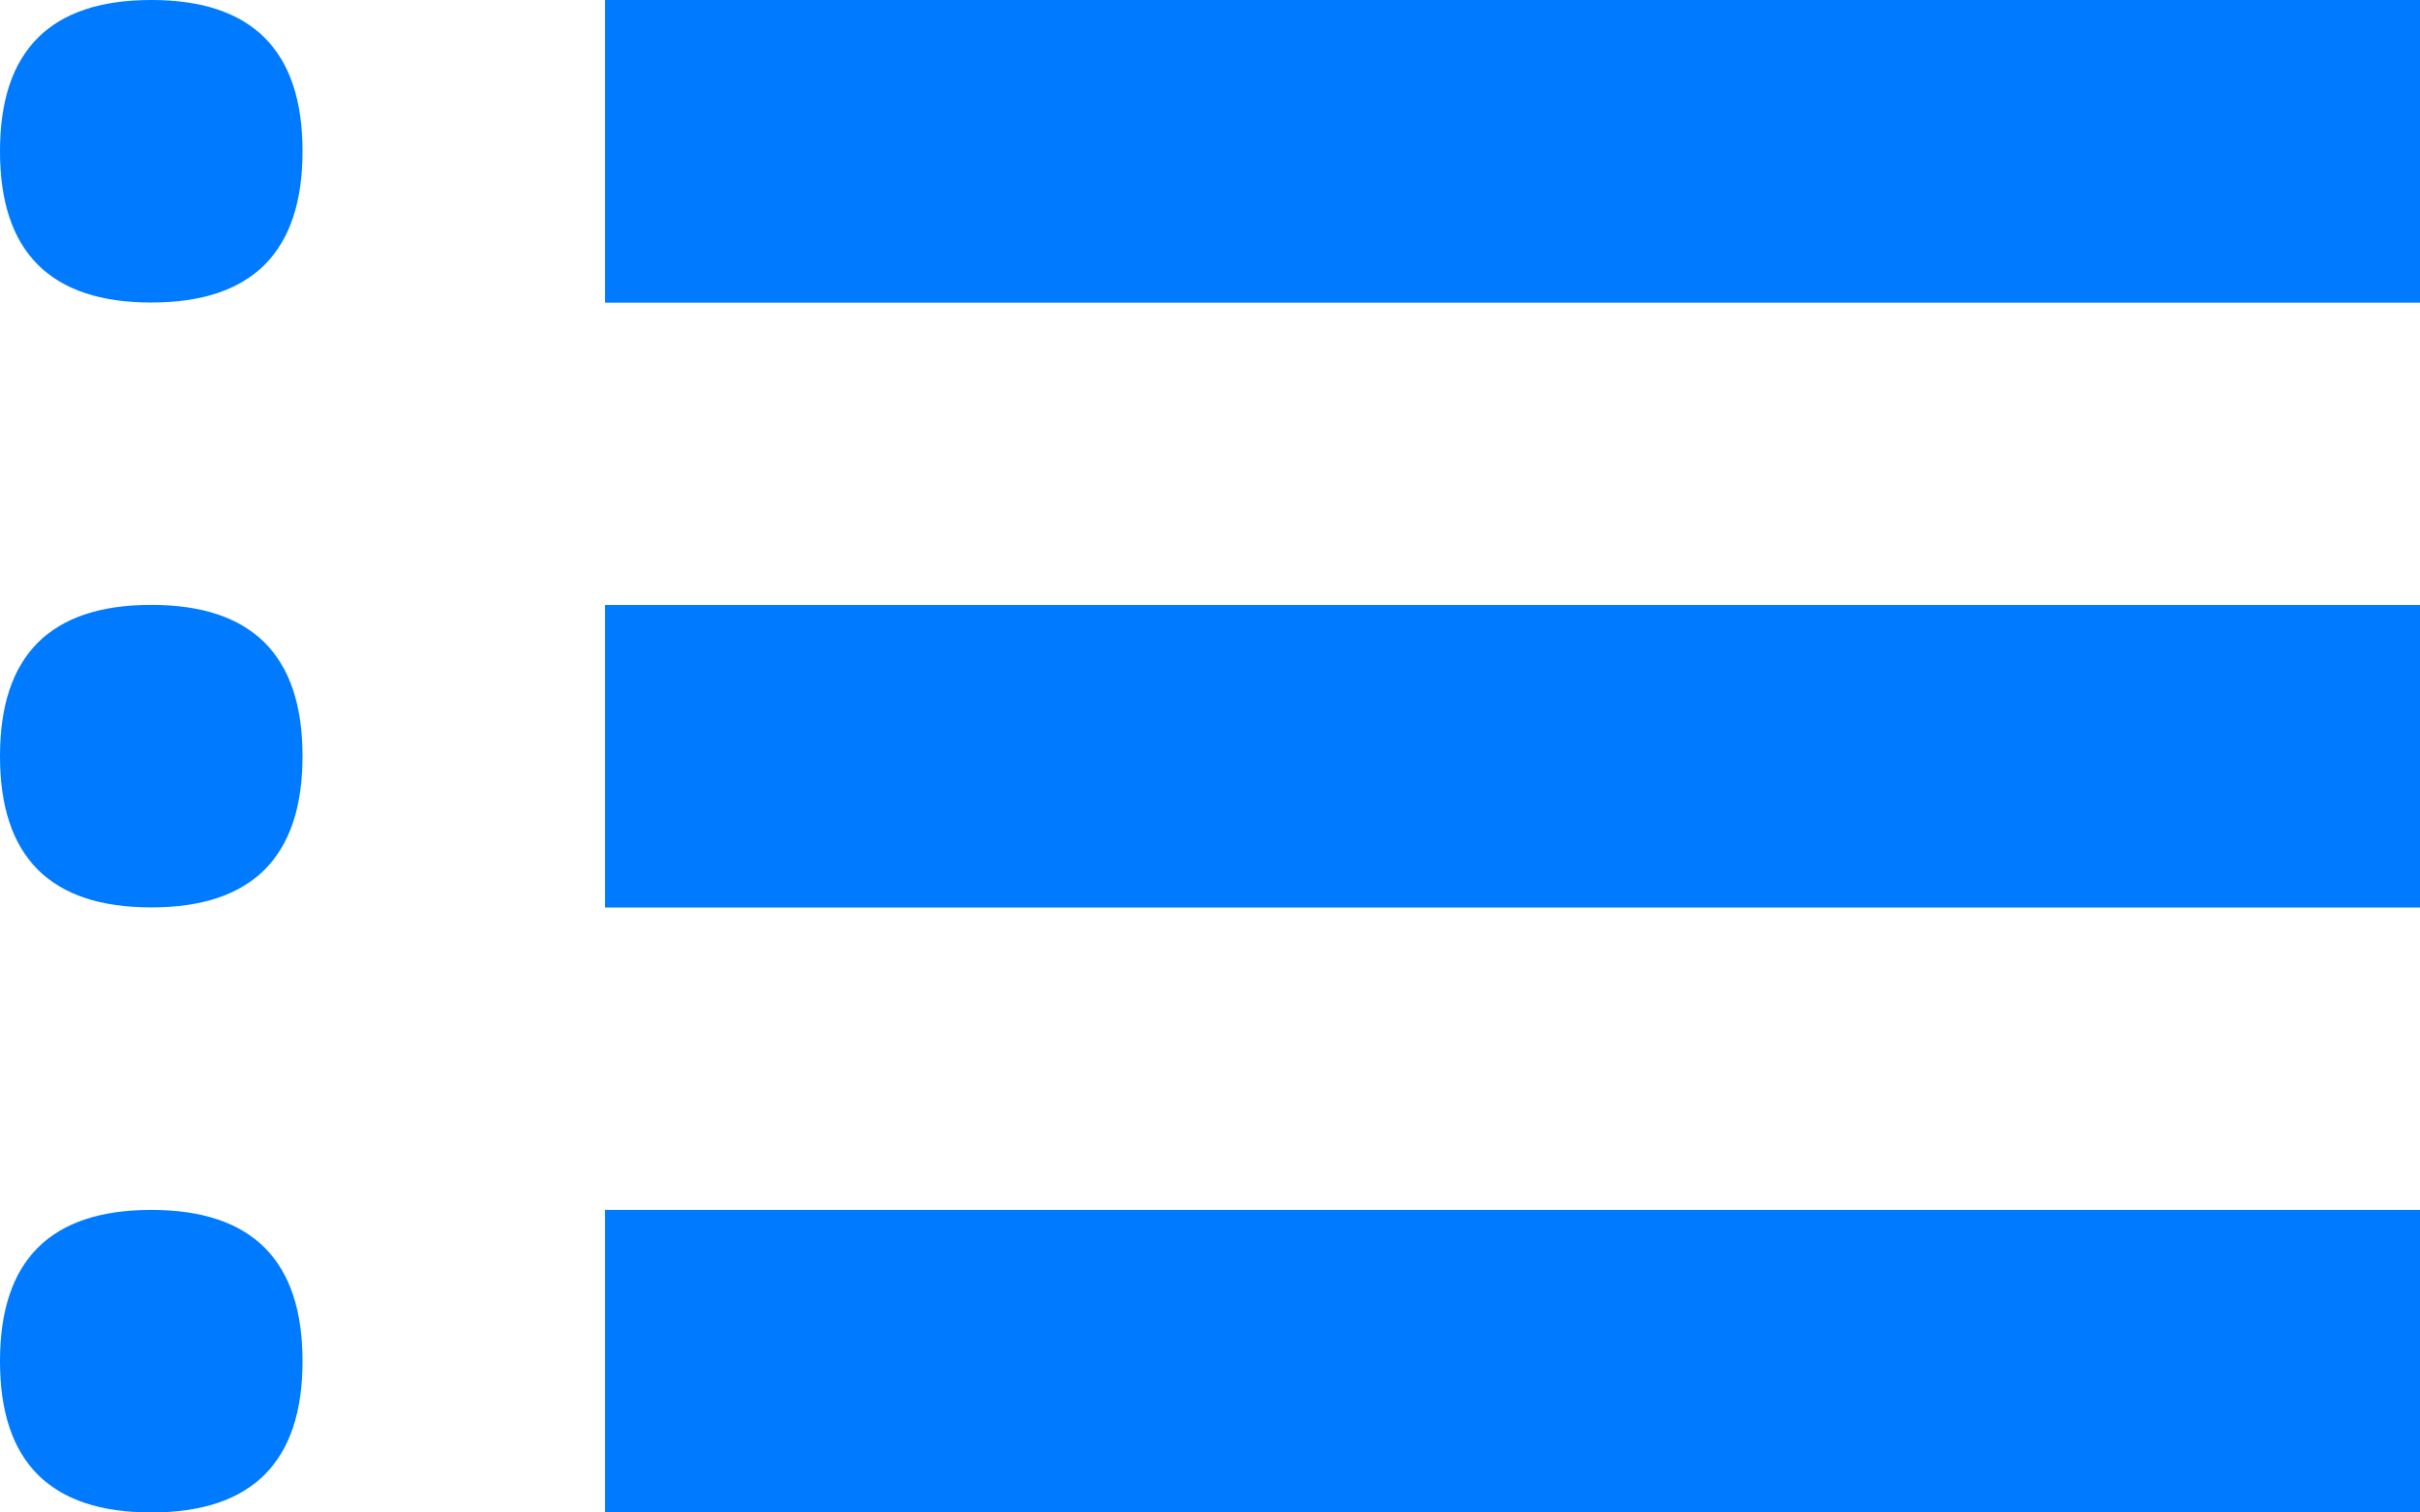 <svg xmlns="http://www.w3.org/2000/svg" xmlns:xlink="http://www.w3.org/1999/xlink" version="1.1" x="0px" y="0px" width="19.407px" height="12.129px" viewBox="0 0 19.407 12.129" style="enable-background:new 0 0 19.407 12.129;" xml:space="preserve"><path style="fill:#007AFF;" d="M1.213,2.426C0.404,2.426,0,2.021,0,1.213S0.404,0,1.213,0s1.213,0.404,1.213,1.213	S2.021,2.426,1.213,2.426 M1.213,7.277C0.404,7.277,0,6.873,0,6.064s0.404-1.213,1.213-1.213s1.213,0.404,1.213,1.213	S2.021,7.277,1.213,7.277 M1.213,12.129C0.404,12.129,0,11.725,0,10.916s0.404-1.213,1.213-1.213s1.213,0.404,1.213,1.213	S2.021,12.129,1.213,12.129 M4.852,0h14.556v2.427H4.852V0z M4.852,4.852h14.556v2.426H4.852V4.852z M4.852,9.703h14.556v2.426 H4.852V9.703z"/></svg>
